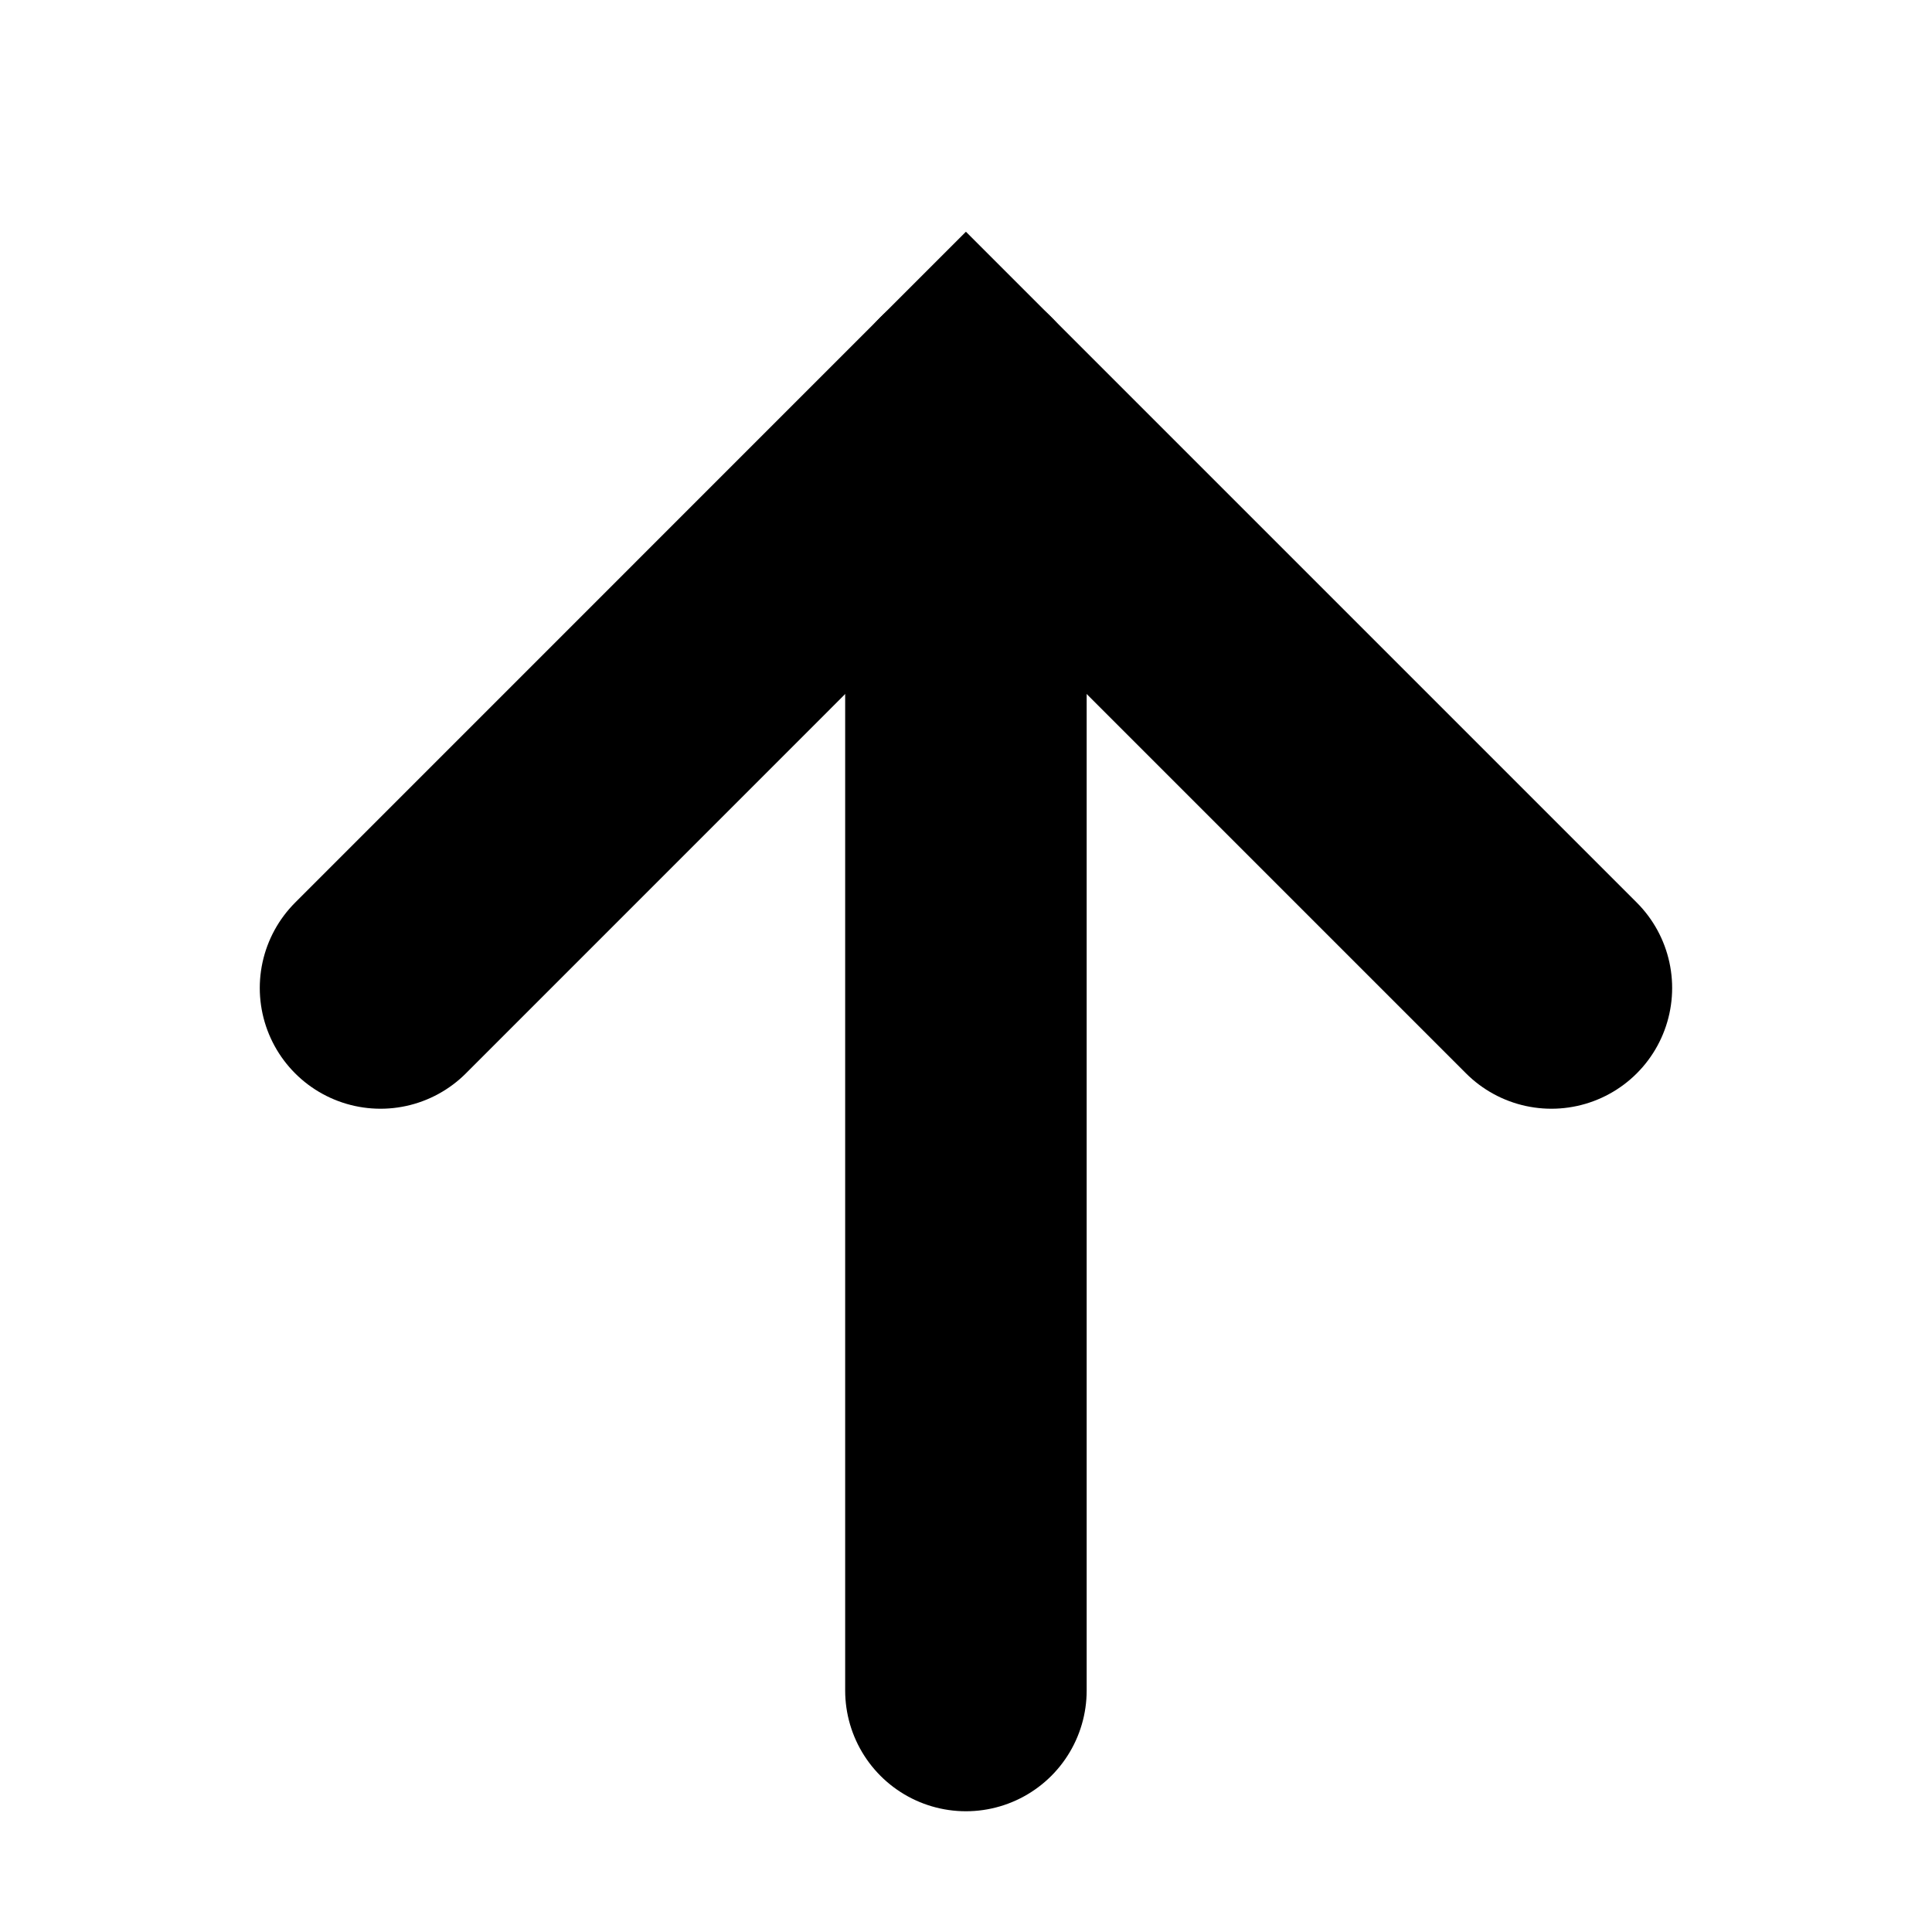 <!--
  - Copyright 2023 Kaleyra @ https://www.kaleyra.com
  -
  - Licensed under the Apache License, Version 2.0 (the "License");
  - you may not use this file except in compliance with the License.
  - You may obtain a copy of the License at
  -
  -     http://www.apache.org/licenses/LICENSE-2.0
  -
  - Unless required by applicable law or agreed to in writing, software
  - distributed under the License is distributed on an "AS IS" BASIS,
  - WITHOUT WARRANTIES OR CONDITIONS OF ANY KIND, either express or implied.
  - See the License for the specific language governing permissions and
  - limitations under the License.
  -->

<svg id="arrow_up_3" xmlns="http://www.w3.org/2000/svg" width="24" height="24" viewBox="0 0 24 24">
  <defs>
    <style>
      .cls-1, .cls-2, .cls-3 {
        fill: none;
      }

      .cls-2, .cls-3 {
        stroke: #000;
        stroke-linecap: round;
        stroke-width: 3px;
      }

      .cls-3 {
        stroke-linejoin: round;
      }
    </style>
  </defs>
  <rect id="Rettangolo_1441" data-name="Rettangolo 1441" class="cls-1" width="24" height="24" transform="translate(24) rotate(90)"/>
  <g id="arrow-down" transform="translate(26.272 31) rotate(180)">
    <path id="Tracciato_1248" data-name="Tracciato 1248" class="cls-2" d="M7,16l7.273,7.273L21.545,16" transform="translate(0 2.727)"/>
    <path id="Tracciato_1249" data-name="Tracciato 1249" class="cls-3" d="M12,3V19" transform="translate(2.273 7)"/>
  </g>
</svg>
